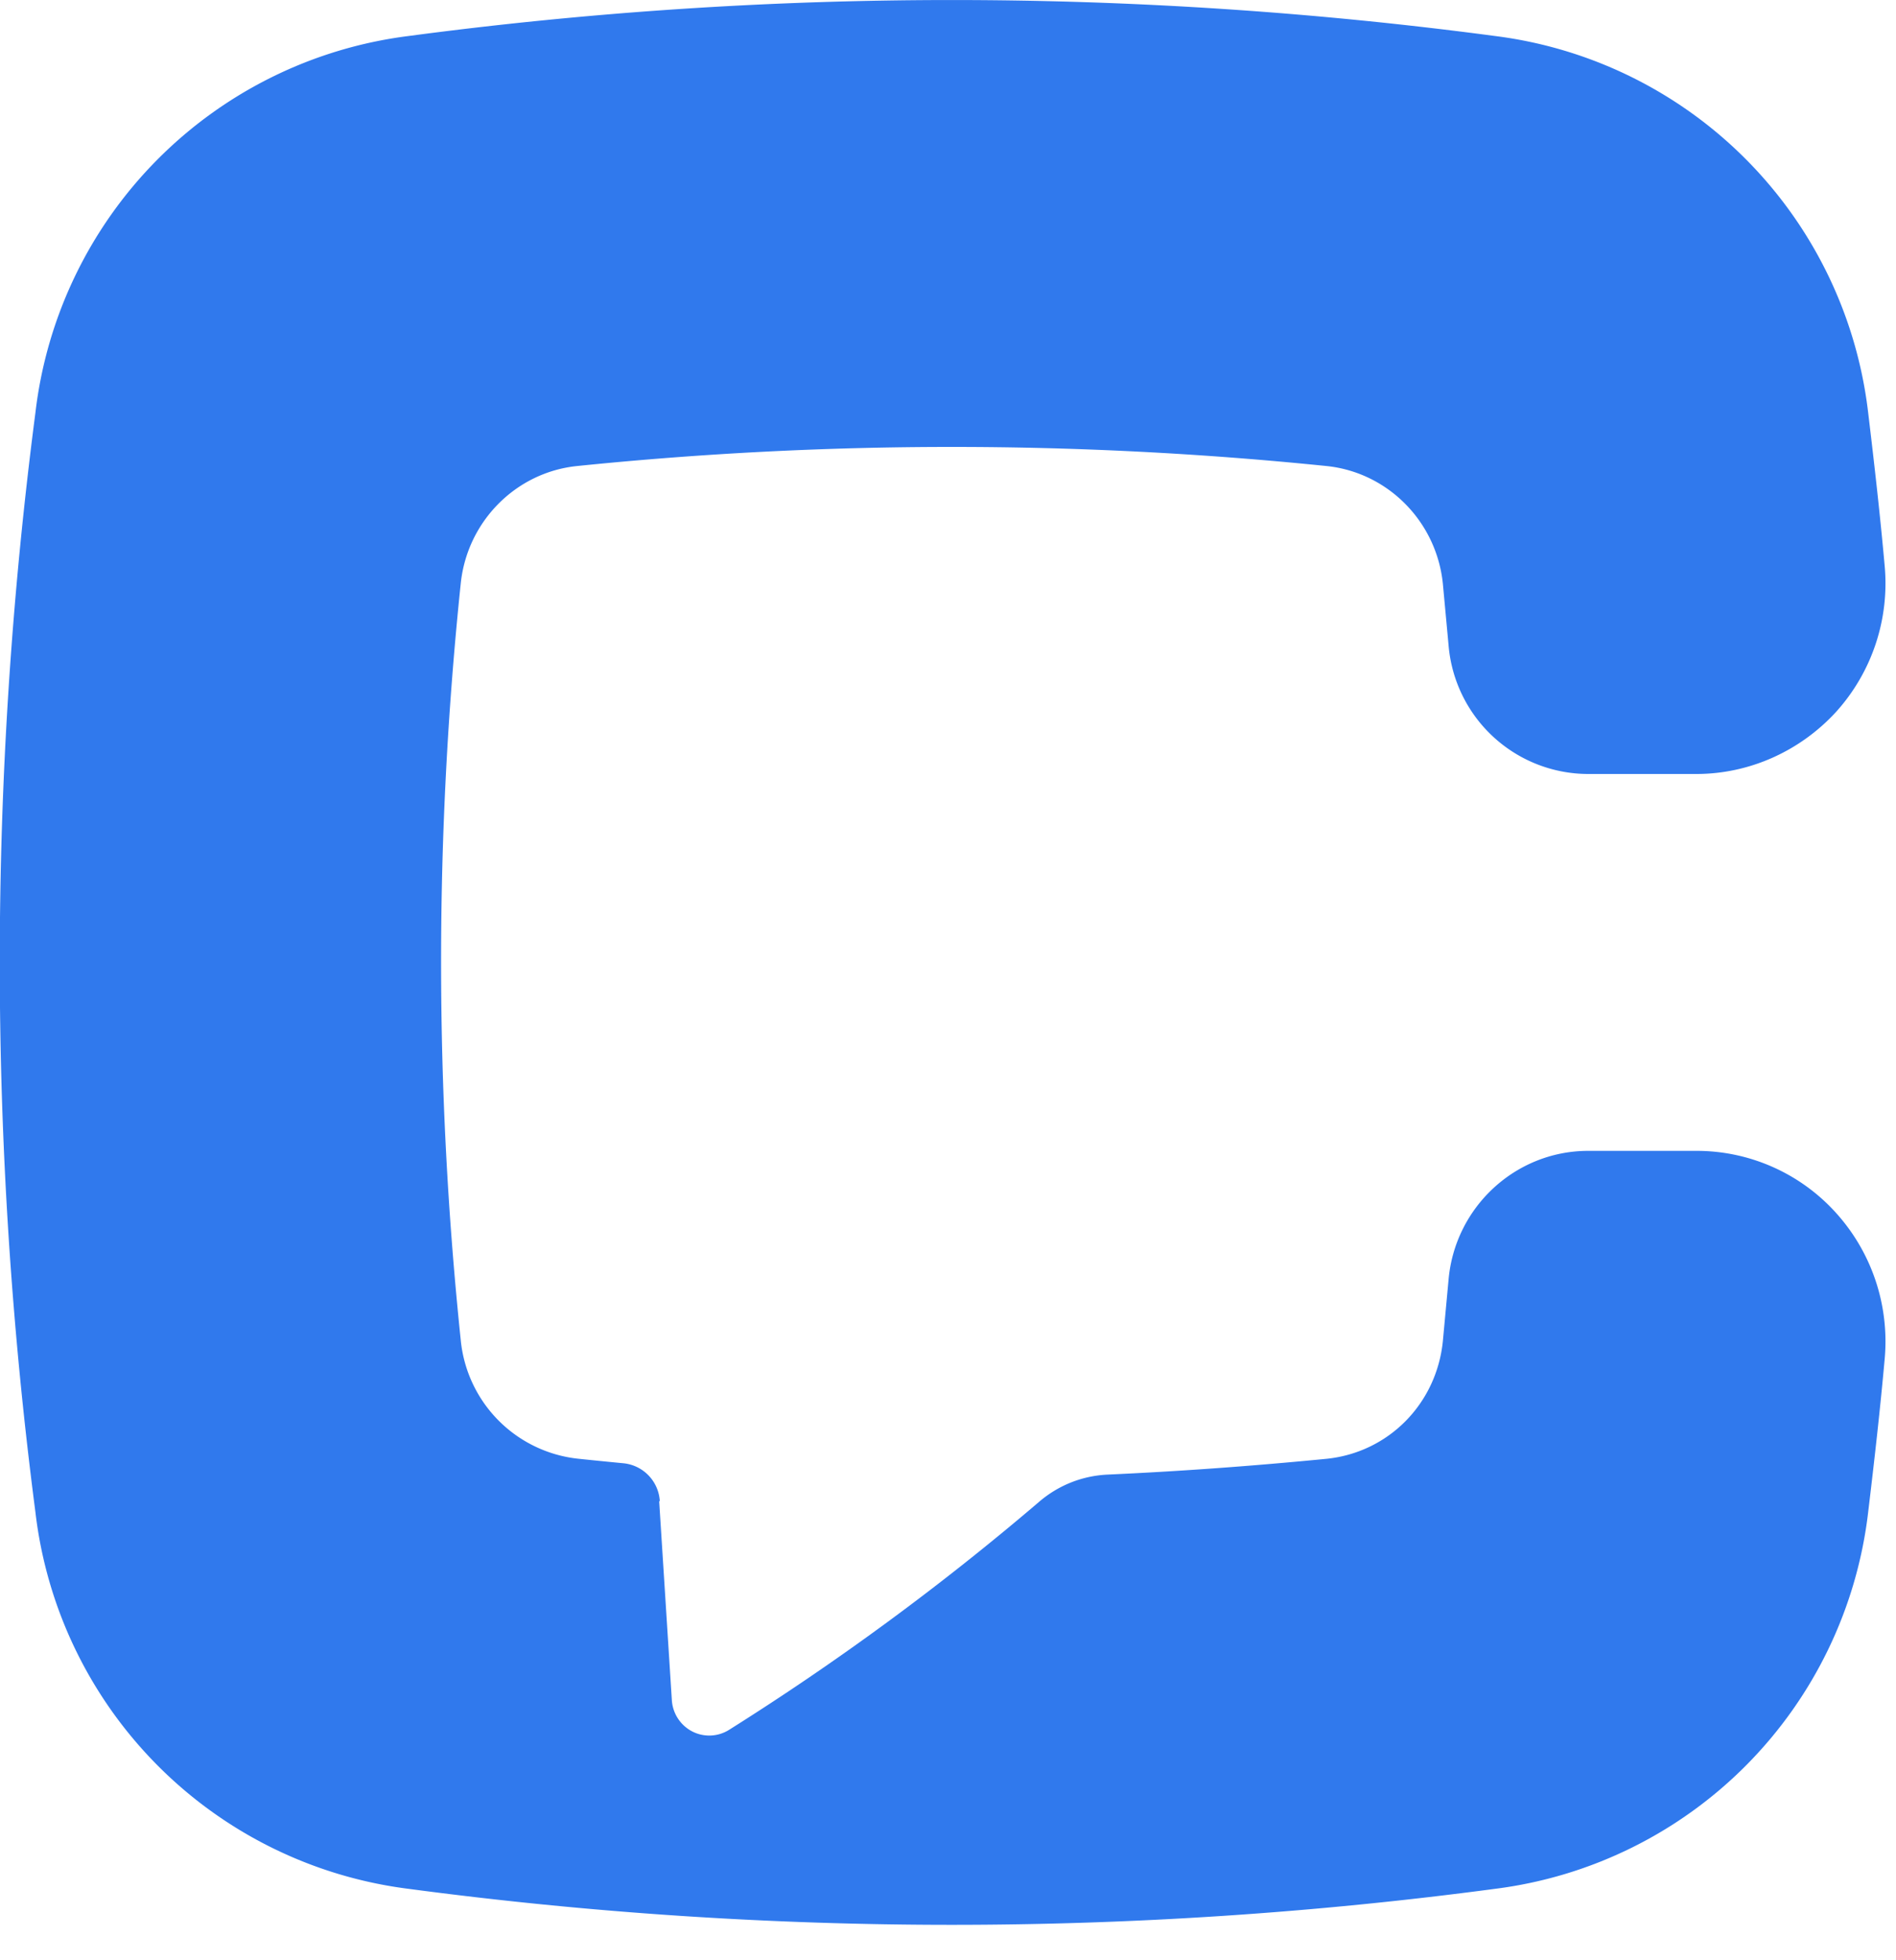 <svg width="30" height="31" xmlns="http://www.w3.org/2000/svg"><path d="M10.44 23.74a.64.64 0 0 0-.58-.6 79 79 0 0 1-.7-.07 2.09 2.09 0 0 1-1.87-1.88 57.7 57.7 0 0 1 0-11.96c.1-.98.87-1.76 1.84-1.86a58.37 58.37 0 0 1 11.86 0c.97.1 1.74.88 1.84 1.86l.09.97a2.22 2.22 0 0 0 2.2 2.04h1.72c.84 0 1.64-.36 2.21-.98.57-.63.85-1.47.77-2.32-.07-.78-.16-1.58-.26-2.41a6.8 6.8 0 0 0-5.9-5.96 65.21 65.21 0 0 0-17.2 0 6.8 6.8 0 0 0-5.9 5.96 67.28 67.28 0 0 0 0 17.38 6.8 6.8 0 0 0 5.9 5.96 65.2 65.2 0 0 0 17.2 0 6.8 6.8 0 0 0 5.9-5.96c.1-.83.19-1.63.26-2.41.08-.85-.2-1.69-.77-2.32a2.97 2.97 0 0 0-2.2-.98h-1.72c-1.15 0-2.11.89-2.21 2.04l-.09.97c-.1.99-.86 1.76-1.84 1.86-1.23.12-2.37.2-3.47.25-.4.02-.78.17-1.09.44a41.85 41.85 0 0 1-4.9 3.6.59.59 0 0 1-.58.02.6.6 0 0 1-.32-.5l-.2-3.14Z" fill="#3079ED" fill-rule="nonzero"/></svg>